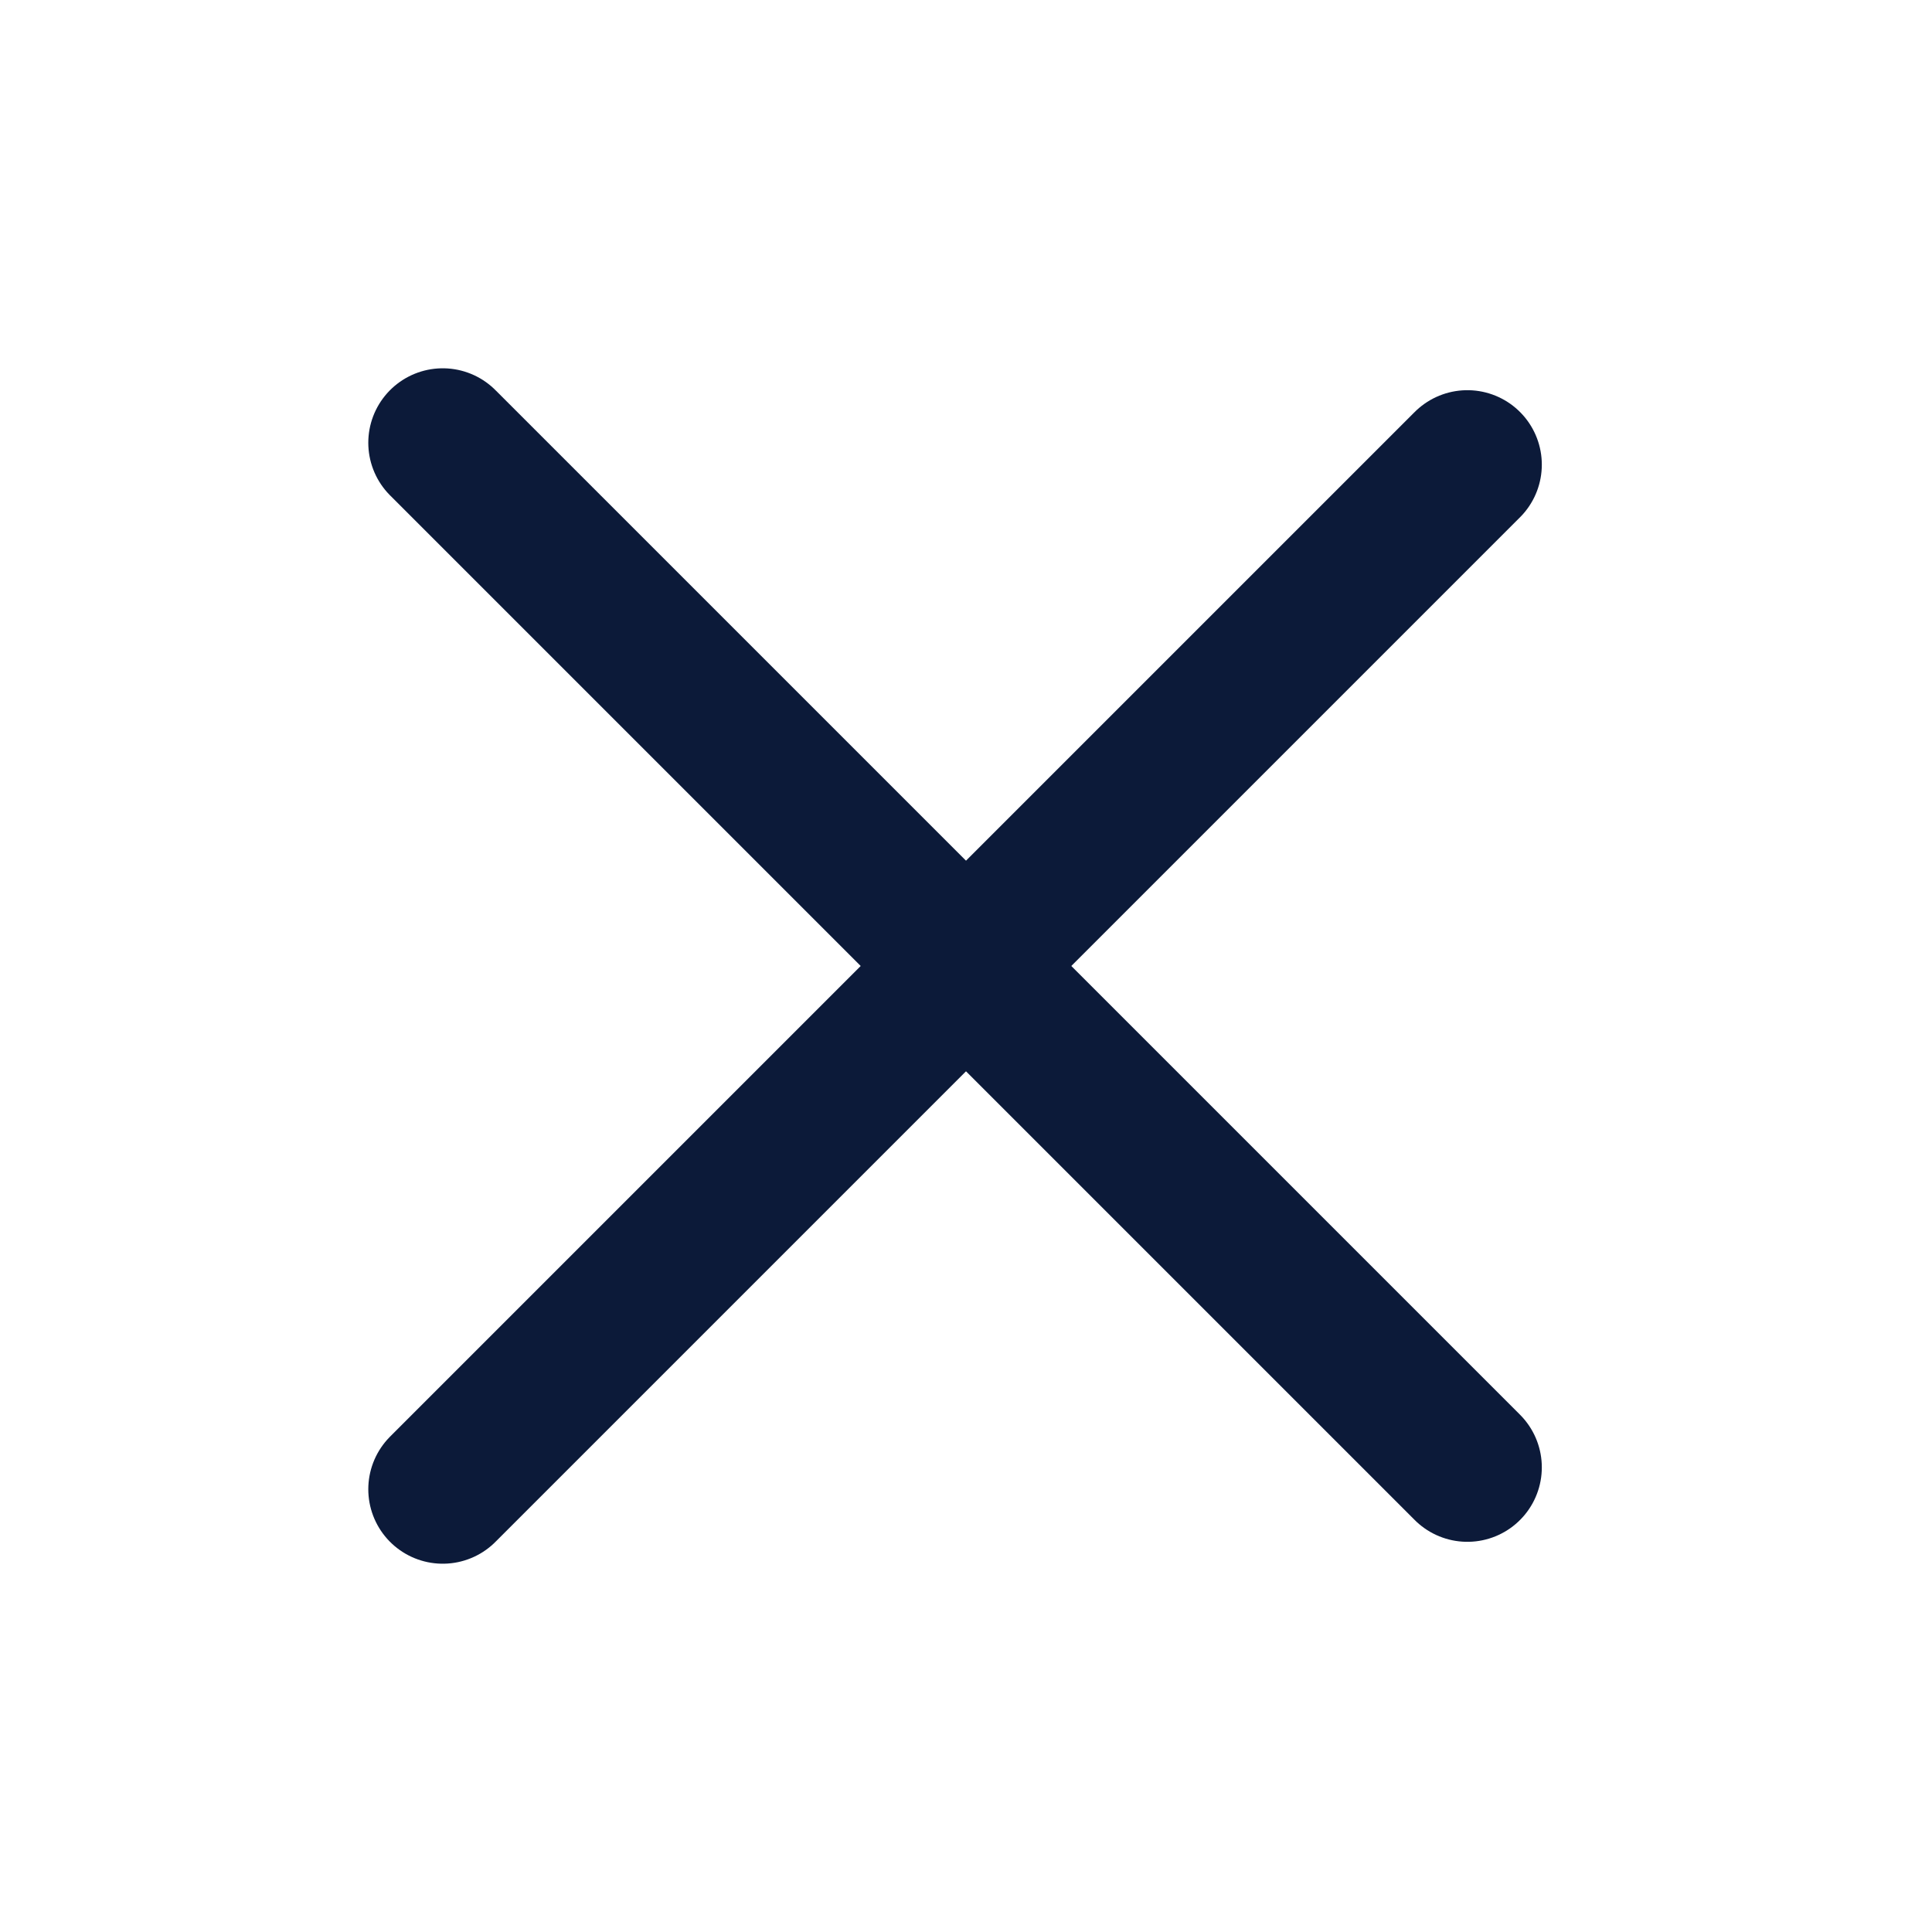 <svg width="24" height="24" viewBox="0 0 24 24" fill="none" xmlns="http://www.w3.org/2000/svg">
<path d="M5.5 18.5L18.228 5.772" stroke="#0C1A39" stroke-width="1.85" stroke-linecap="round" stroke-linejoin="round"/>
<path d="M5.5 5.5L18.228 18.228" stroke="#0C1A39" stroke-width="1.85" stroke-linecap="round" stroke-linejoin="round"/>
</svg>
